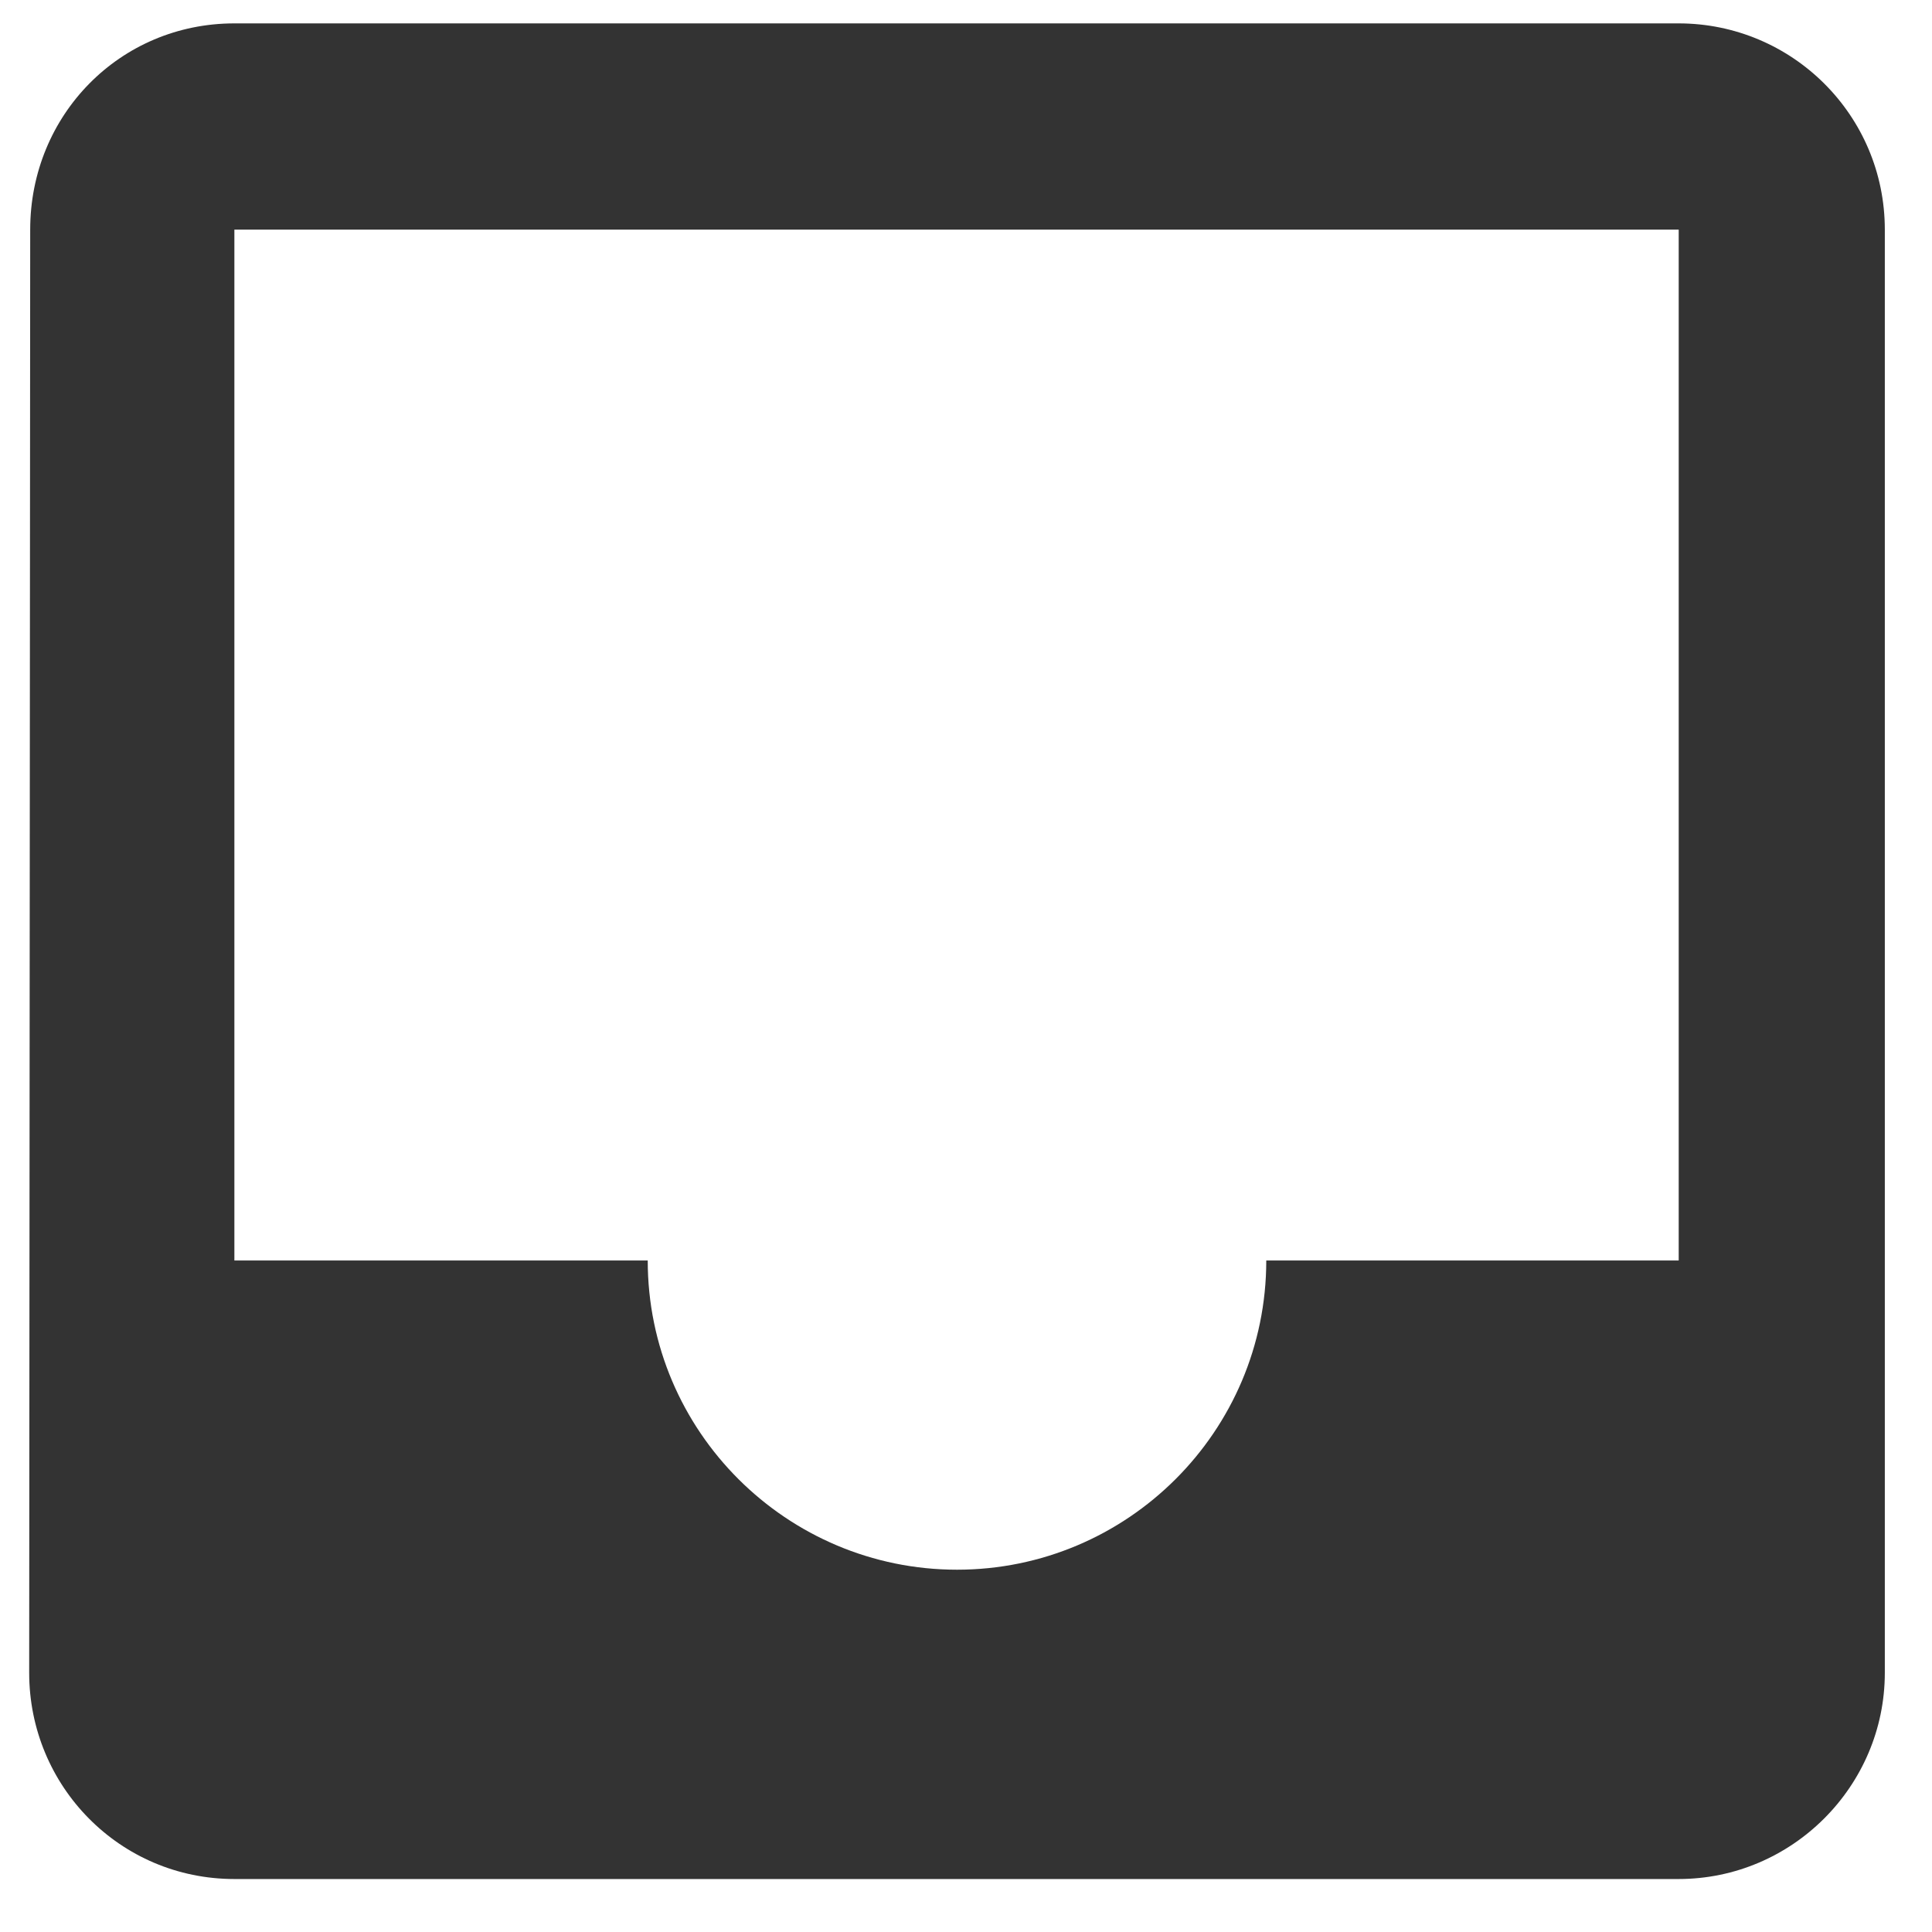 <svg width="19" height="19" viewBox="0 0 19 19" fill="none" xmlns="http://www.w3.org/2000/svg">
<path fill-rule="evenodd" clip-rule="evenodd" d="M2.305 0.23H16.508C17.623 0.23 18.536 1.132 18.536 2.258V16.451C18.536 17.566 17.623 18.479 16.508 18.479H2.305C1.179 18.479 0.287 17.566 0.287 16.451L0.297 2.258C0.297 1.132 1.179 0.23 2.305 0.23ZM12.453 12.396H16.509V2.258H2.305V12.396H6.37C6.37 14.079 7.739 15.437 9.412 15.437C11.085 15.437 12.453 14.079 12.453 12.396Z" fill="#333333"/>
</svg>
